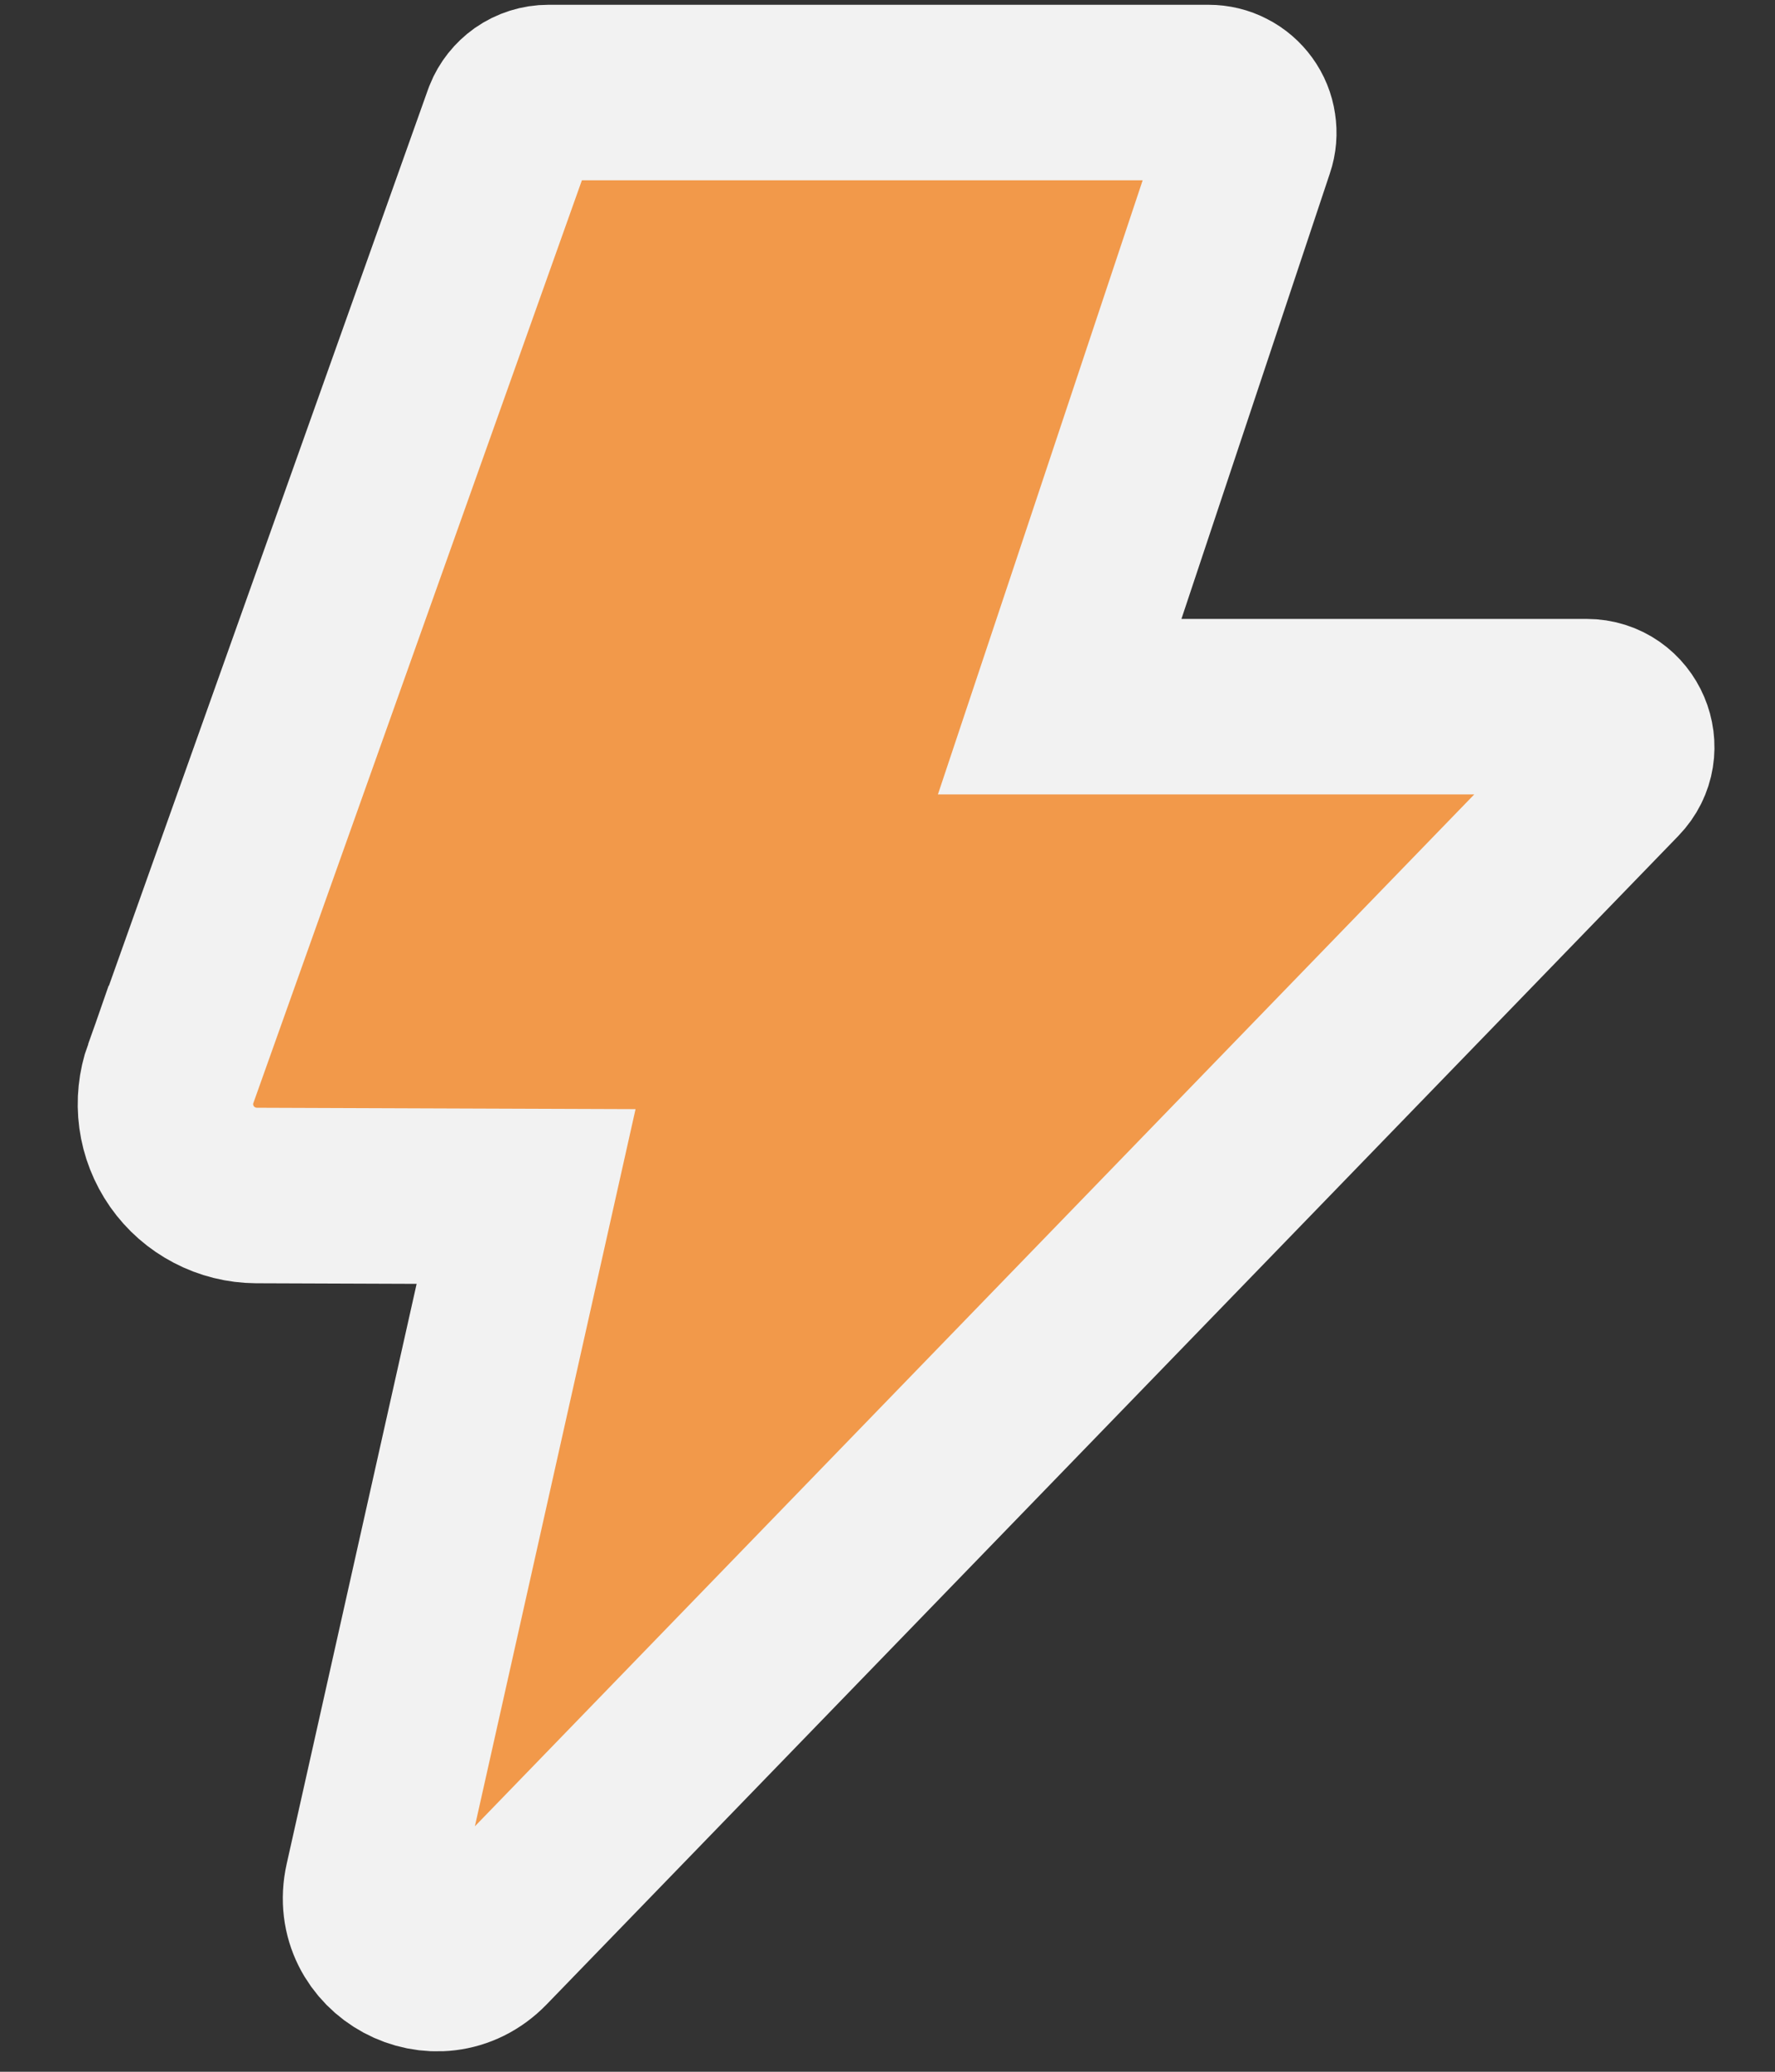 <svg width="18" height="21" viewBox="0 0 18 21" fill="none" xmlns="http://www.w3.org/2000/svg">
<rect x="0" y="0" width="18" height="21" fill="#333333" stroke="none"/>
<path d="M5.561 0.938H5.561H12.256H12.256C12.321 0.938 12.385 0.953 12.442 0.983C12.5 1.012 12.549 1.055 12.587 1.107C12.625 1.159 12.65 1.22 12.659 1.284C12.669 1.348 12.664 1.413 12.643 1.474C12.643 1.474 12.643 1.474 12.643 1.474L11.137 5.992L10.746 7.163H11.98H16.089C16.447 7.163 16.632 7.595 16.381 7.854C16.381 7.854 16.381 7.854 16.381 7.854L4.905 19.698L4.905 19.698C4.437 20.181 3.628 19.746 3.775 19.088C3.775 19.088 3.775 19.088 3.775 19.088L5.093 13.208L5.335 12.128L4.229 12.124L2.6 12.118C2.6 12.118 2.6 12.118 2.6 12.118C2.452 12.117 2.306 12.081 2.175 12.012C2.044 11.944 1.931 11.845 1.846 11.724C1.761 11.602 1.706 11.463 1.686 11.316C1.666 11.169 1.682 11.02 1.731 10.881C1.731 10.881 1.732 10.881 1.732 10.881L5.177 1.209L5.183 1.193C5.212 1.12 5.262 1.058 5.326 1.012C5.395 0.964 5.477 0.938 5.561 0.938Z" fill="#F2994A" stroke="#F2F2F2" stroke-width="1.779"/>
</svg>
